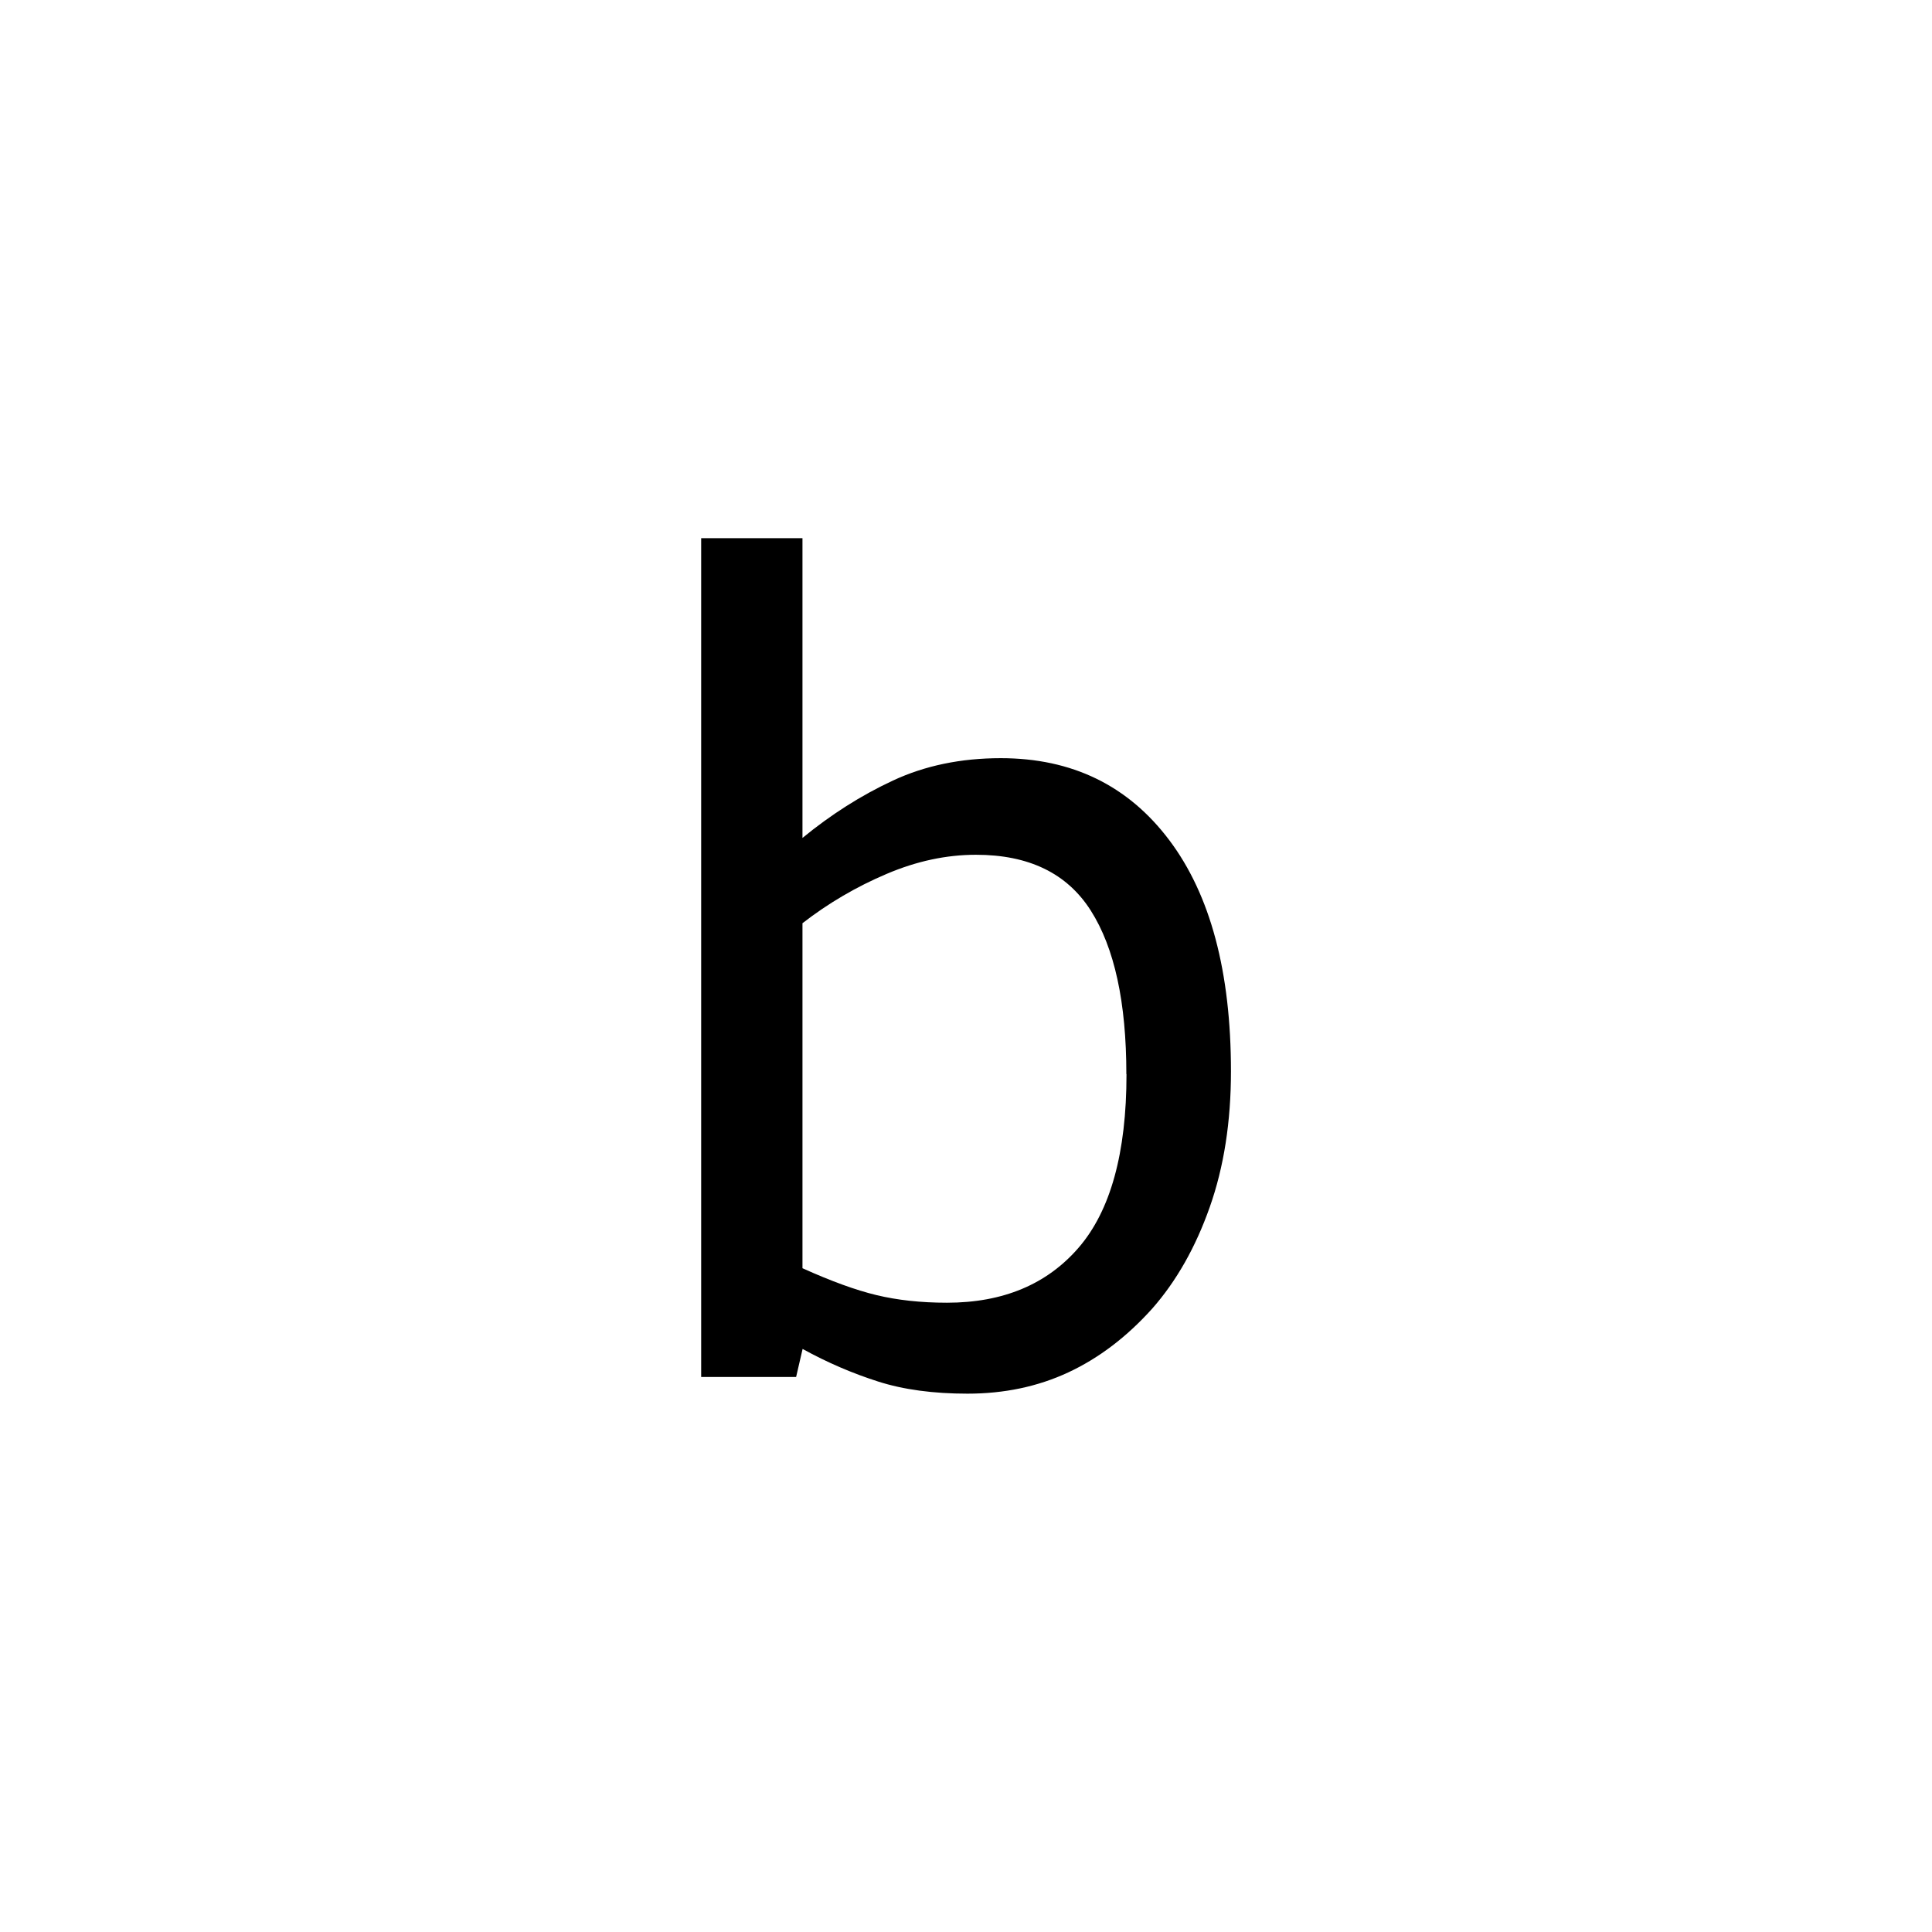 <?xml version="1.0" encoding="UTF-8" standalone="no"?>
<!-- Created with Inkscape (http://www.inkscape.org/) -->

<svg
   xmlns:dc="http://purl.org/dc/elements/1.1/"
   xmlns:cc="http://creativecommons.org/ns#"
   xmlns:rdf="http://www.w3.org/1999/02/22-rdf-syntax-ns#"
   xmlns:svg="http://www.w3.org/2000/svg"
   xmlns="http://www.w3.org/2000/svg"
   xmlns:sodipodi="http://sodipodi.sourceforge.net/DTD/sodipodi-0.dtd"
   xmlns:inkscape="http://www.inkscape.org/namespaces/inkscape"
   width="14"
   height="14"
   id="svg2"
   version="1.1"
   inkscape:version="0.48.1 "
   sodipodi:docname="bypassButtonOff.svg">
  <defs
     id="defs4" />
  <sodipodi:namedview
     id="base"
     pagecolor="#ffffff"
     bordercolor="#666666"
     borderopacity="1.0"
     inkscape:pageopacity="0.0"
     inkscape:pageshadow="2"
     inkscape:zoom="11.313708"
     inkscape:cx="-11.487776"
     inkscape:cy="1.2621296"
     inkscape:document-units="px"
     inkscape:current-layer="layer1"
     showgrid="false"
     inkscape:window-width="1366"
     inkscape:window-height="706"
     inkscape:window-x="-8"
     inkscape:window-y="-8"
     inkscape:window-maximized="1"
     showguides="true"
     inkscape:guide-bbox="true">
    <sodipodi:guide
       orientation="0,1"
       position="33.941,-9.988"
       id="guide3784" />
  </sodipodi:namedview>
  <g
     inkscape:label="Layer 1"
     inkscape:groupmode="layer"
     id="layer1"
     transform="translate(0,-1038.362)">
    <path
       style="fill:#000000;fill-opacity:0;stroke:none"
       d="m 3.111,1041.473 7.778,0 0,7.778 -7.778,0 z"
       id="rect2983"
       inkscape:connector-curvature="0" />
    <path
       inkscape:connector-curvature="0"
       id="path3007"
       style="font-size:8px;font-style:normal;font-variant:normal;font-weight:normal;font-stretch:normal;line-height:125%;letter-spacing:0px;word-spacing:0px;fill:#000000;fill-opacity:1;stroke:none;font-family:Verdana;-inkscape-font-specification:Verdana"
       d="m 8.92,1046.126 c -4.6e-6,0.364 -0.051,0.693 -0.154,0.984 -0.103,0.292 -0.242,0.536 -0.416,0.734 -0.185,0.206 -0.388,0.36 -0.609,0.463 -0.221,0.103 -0.465,0.154 -0.73,0.154 -0.247,0 -0.464,-0.029 -0.648,-0.088 -0.185,-0.059 -0.367,-0.137 -0.547,-0.236 l -0.047,0.203 -0.688,0 0,-6.078 0.734,0 0,2.172 c 0.206,-0.169 0.424,-0.308 0.656,-0.416 0.232,-0.108 0.492,-0.162 0.781,-0.162 0.516,0 0.923,0.198 1.221,0.594 0.298,0.396 0.447,0.954 0.447,1.676 z m -0.758,0.02 c -3.8e-6,-0.521 -0.086,-0.916 -0.258,-1.186 -0.172,-0.27 -0.449,-0.404 -0.832,-0.404 -0.214,0 -0.43,0.046 -0.648,0.139 -0.219,0.093 -0.422,0.212 -0.609,0.357 l 0,2.5 c 0.208,0.094 0.387,0.159 0.537,0.195 0.15,0.036 0.32,0.055 0.51,0.055 0.406,0 0.725,-0.133 0.955,-0.4 0.23,-0.267 0.346,-0.685 0.346,-1.256 z" />
  </g>
</svg>
